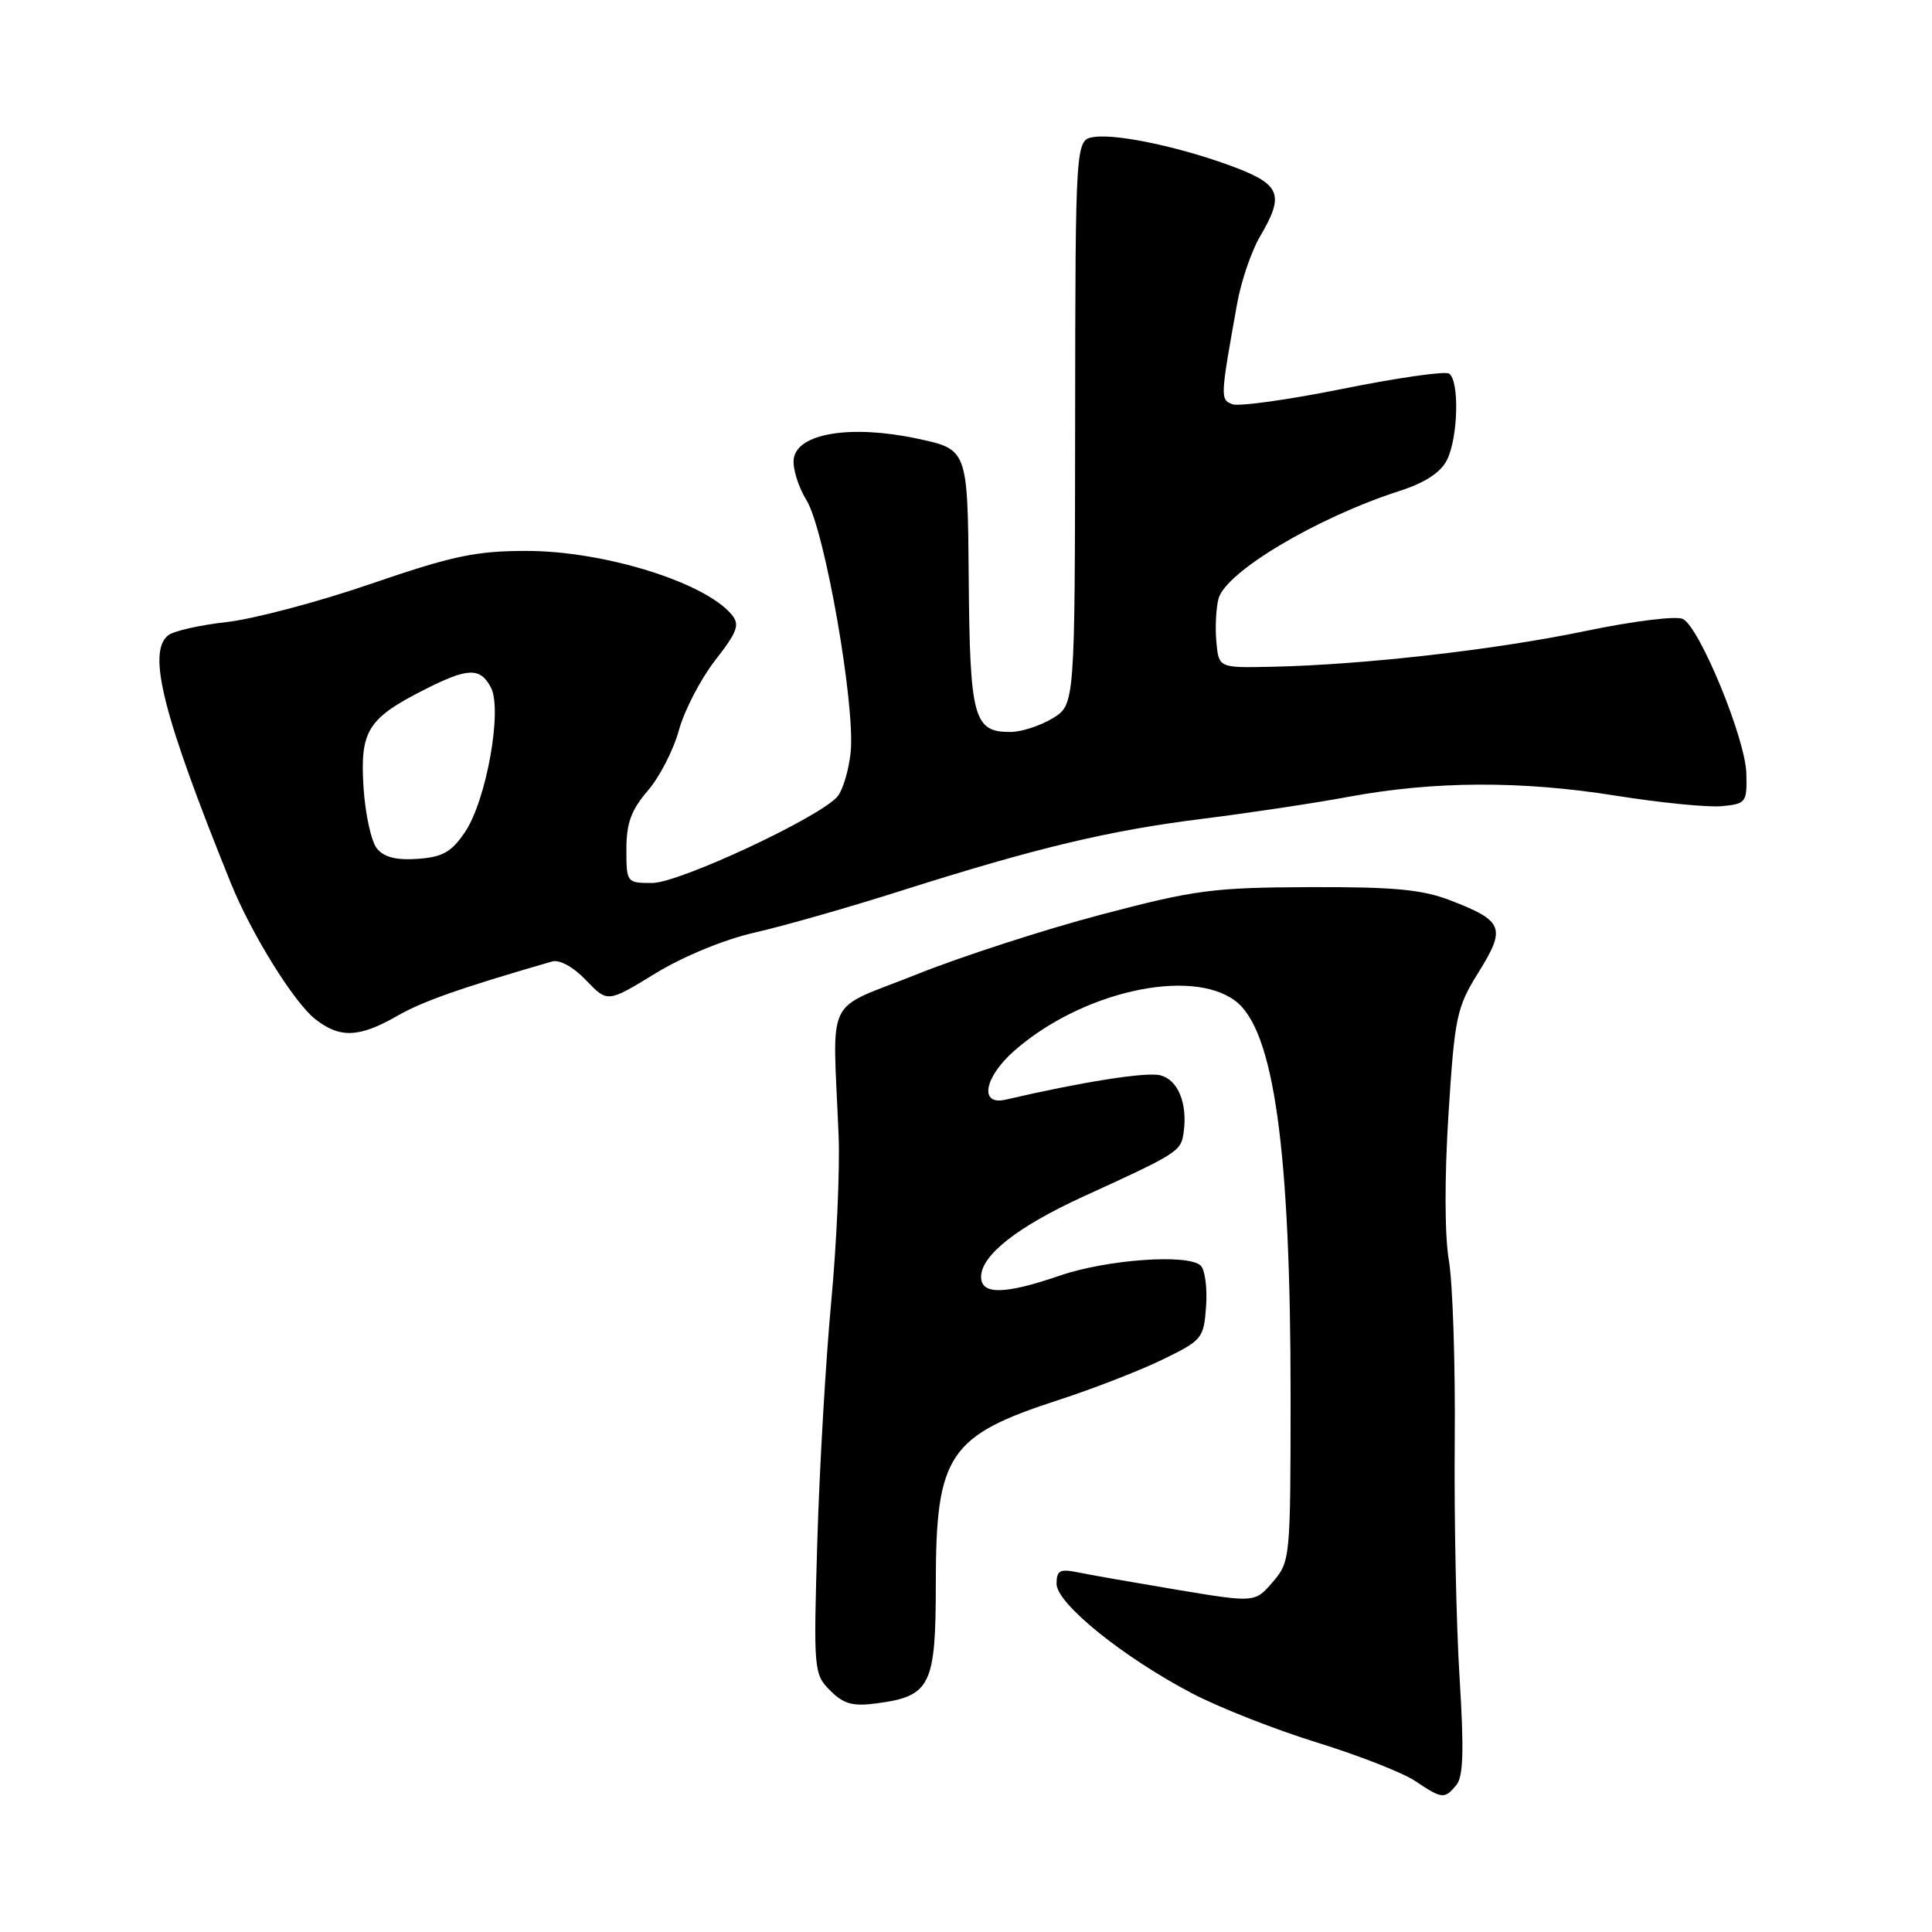 <?xml version="1.0" encoding="UTF-8" standalone="no"?>
<!DOCTYPE svg PUBLIC "-//W3C//DTD SVG 1.1//EN" "http://www.w3.org/Graphics/SVG/1.1/DTD/svg11.dtd" >
<svg xmlns="http://www.w3.org/2000/svg" xmlns:xlink="http://www.w3.org/1999/xlink" version="1.1" viewBox="0 0 256 256">
 <g >
 <path fill="currentColor"
d=" M 192.98 236.52 C 193.90 235.41 194.00 231.88 193.40 222.27 C 192.96 215.25 192.67 201.18 192.76 191.00 C 192.85 180.82 192.50 170.03 191.98 167.00 C 191.42 163.66 191.40 156.07 191.93 147.66 C 192.76 134.64 193.00 133.51 195.94 128.79 C 199.58 122.93 199.22 122.02 192.17 119.30 C 188.44 117.86 184.69 117.51 173.50 117.55 C 160.73 117.60 158.30 117.92 145.91 121.19 C 138.43 123.16 127.41 126.73 121.41 129.13 C 109.07 134.07 110.35 131.42 111.12 150.50 C 111.30 154.90 110.86 164.80 110.14 172.50 C 109.42 180.20 108.59 194.44 108.30 204.14 C 107.79 221.39 107.83 221.83 110.01 224.01 C 111.80 225.80 112.99 226.13 116.19 225.70 C 123.32 224.75 124.00 223.35 124.00 209.80 C 124.00 192.76 125.70 190.22 140.29 185.50 C 144.80 184.03 150.97 181.64 154.00 180.17 C 159.31 177.59 159.51 177.35 159.81 173.11 C 159.99 170.70 159.67 168.27 159.11 167.71 C 157.51 166.11 146.70 166.87 140.42 169.03 C 133.11 171.54 130.00 171.59 130.00 169.19 C 130.00 166.33 134.82 162.55 143.50 158.57 C 156.08 152.82 156.48 152.57 156.83 150.11 C 157.39 146.23 156.10 143.06 153.73 142.48 C 151.87 142.01 143.37 143.36 133.25 145.71 C 129.72 146.53 130.39 142.75 134.40 139.23 C 143.26 131.44 157.72 128.17 163.67 132.61 C 168.81 136.44 171.02 152.30 171.01 185.19 C 171.00 206.54 170.96 206.93 168.64 209.63 C 166.28 212.37 166.28 212.37 155.89 210.64 C 150.18 209.68 144.26 208.65 142.75 208.33 C 140.44 207.86 140.00 208.10 140.00 209.87 C 140.00 212.47 148.86 219.63 158.00 224.40 C 161.57 226.27 169.00 229.19 174.50 230.89 C 180.00 232.59 185.85 234.88 187.50 235.98 C 191.10 238.39 191.41 238.42 192.98 236.52 Z  M 52.60 134.63 C 56.04 132.66 60.97 130.93 73.16 127.40 C 74.15 127.12 75.98 128.13 77.66 129.89 C 80.50 132.86 80.50 132.86 86.83 128.99 C 90.56 126.71 95.98 124.48 100.04 123.56 C 103.83 122.70 112.52 120.22 119.37 118.04 C 137.39 112.32 146.99 110.03 159.46 108.48 C 165.53 107.72 174.19 106.42 178.70 105.58 C 190.04 103.48 201.60 103.43 214.16 105.44 C 220.02 106.37 226.32 107.00 228.16 106.82 C 231.36 106.51 231.50 106.33 231.40 102.50 C 231.30 97.93 225.25 83.20 223.00 82.02 C 222.16 81.58 216.47 82.28 210.00 83.63 C 198.06 86.11 180.58 88.10 168.50 88.35 C 161.50 88.50 161.50 88.50 161.18 85.11 C 161.00 83.25 161.12 80.66 161.45 79.36 C 162.33 75.82 174.52 68.56 185.49 65.04 C 188.81 63.97 190.89 62.61 191.72 60.97 C 193.22 58.01 193.40 50.37 192.00 49.50 C 191.45 49.16 185.11 50.07 177.92 51.52 C 170.73 52.97 164.14 53.89 163.29 53.56 C 161.67 52.94 161.69 52.68 163.94 40.16 C 164.47 37.22 165.83 33.26 166.95 31.35 C 170.18 25.88 169.70 24.50 163.75 22.22 C 156.92 19.61 148.14 17.70 144.99 18.15 C 142.50 18.50 142.50 18.50 142.46 55.95 C 142.43 93.39 142.43 93.39 139.46 95.19 C 137.83 96.18 135.32 96.99 133.87 96.99 C 129.01 97.00 128.51 95.16 128.36 76.62 C 128.22 59.54 128.22 59.54 121.54 58.12 C 112.77 56.25 105.66 57.40 105.18 60.77 C 105.00 62.01 105.76 64.49 106.86 66.27 C 109.29 70.21 113.38 93.60 112.71 99.75 C 112.45 102.09 111.68 104.68 110.99 105.52 C 108.71 108.26 90.01 117.00 86.41 117.00 C 83.04 117.00 83.00 116.95 83.00 112.53 C 83.00 109.07 83.64 107.33 85.83 104.78 C 87.39 102.98 89.25 99.36 89.96 96.75 C 90.68 94.13 92.84 89.97 94.76 87.50 C 97.73 83.69 98.06 82.78 96.95 81.44 C 93.39 77.15 80.02 73.00 69.76 73.00 C 63.05 73.00 59.96 73.65 49.18 77.35 C 42.21 79.75 33.58 82.03 30.01 82.43 C 26.44 82.83 22.95 83.62 22.26 84.20 C 19.49 86.49 21.60 94.78 30.58 117.00 C 33.29 123.71 38.94 132.81 41.77 135.04 C 45.03 137.60 47.59 137.50 52.60 134.63 Z  M 49.95 112.44 C 49.20 111.54 48.40 107.89 48.17 104.36 C 47.69 96.84 48.71 95.20 56.22 91.39 C 62.00 88.46 63.61 88.40 65.04 91.08 C 66.60 94.00 64.46 106.01 61.63 110.23 C 59.84 112.89 58.68 113.56 55.38 113.80 C 52.55 114.01 50.91 113.60 49.95 112.44 Z "/>
</g>
</svg>